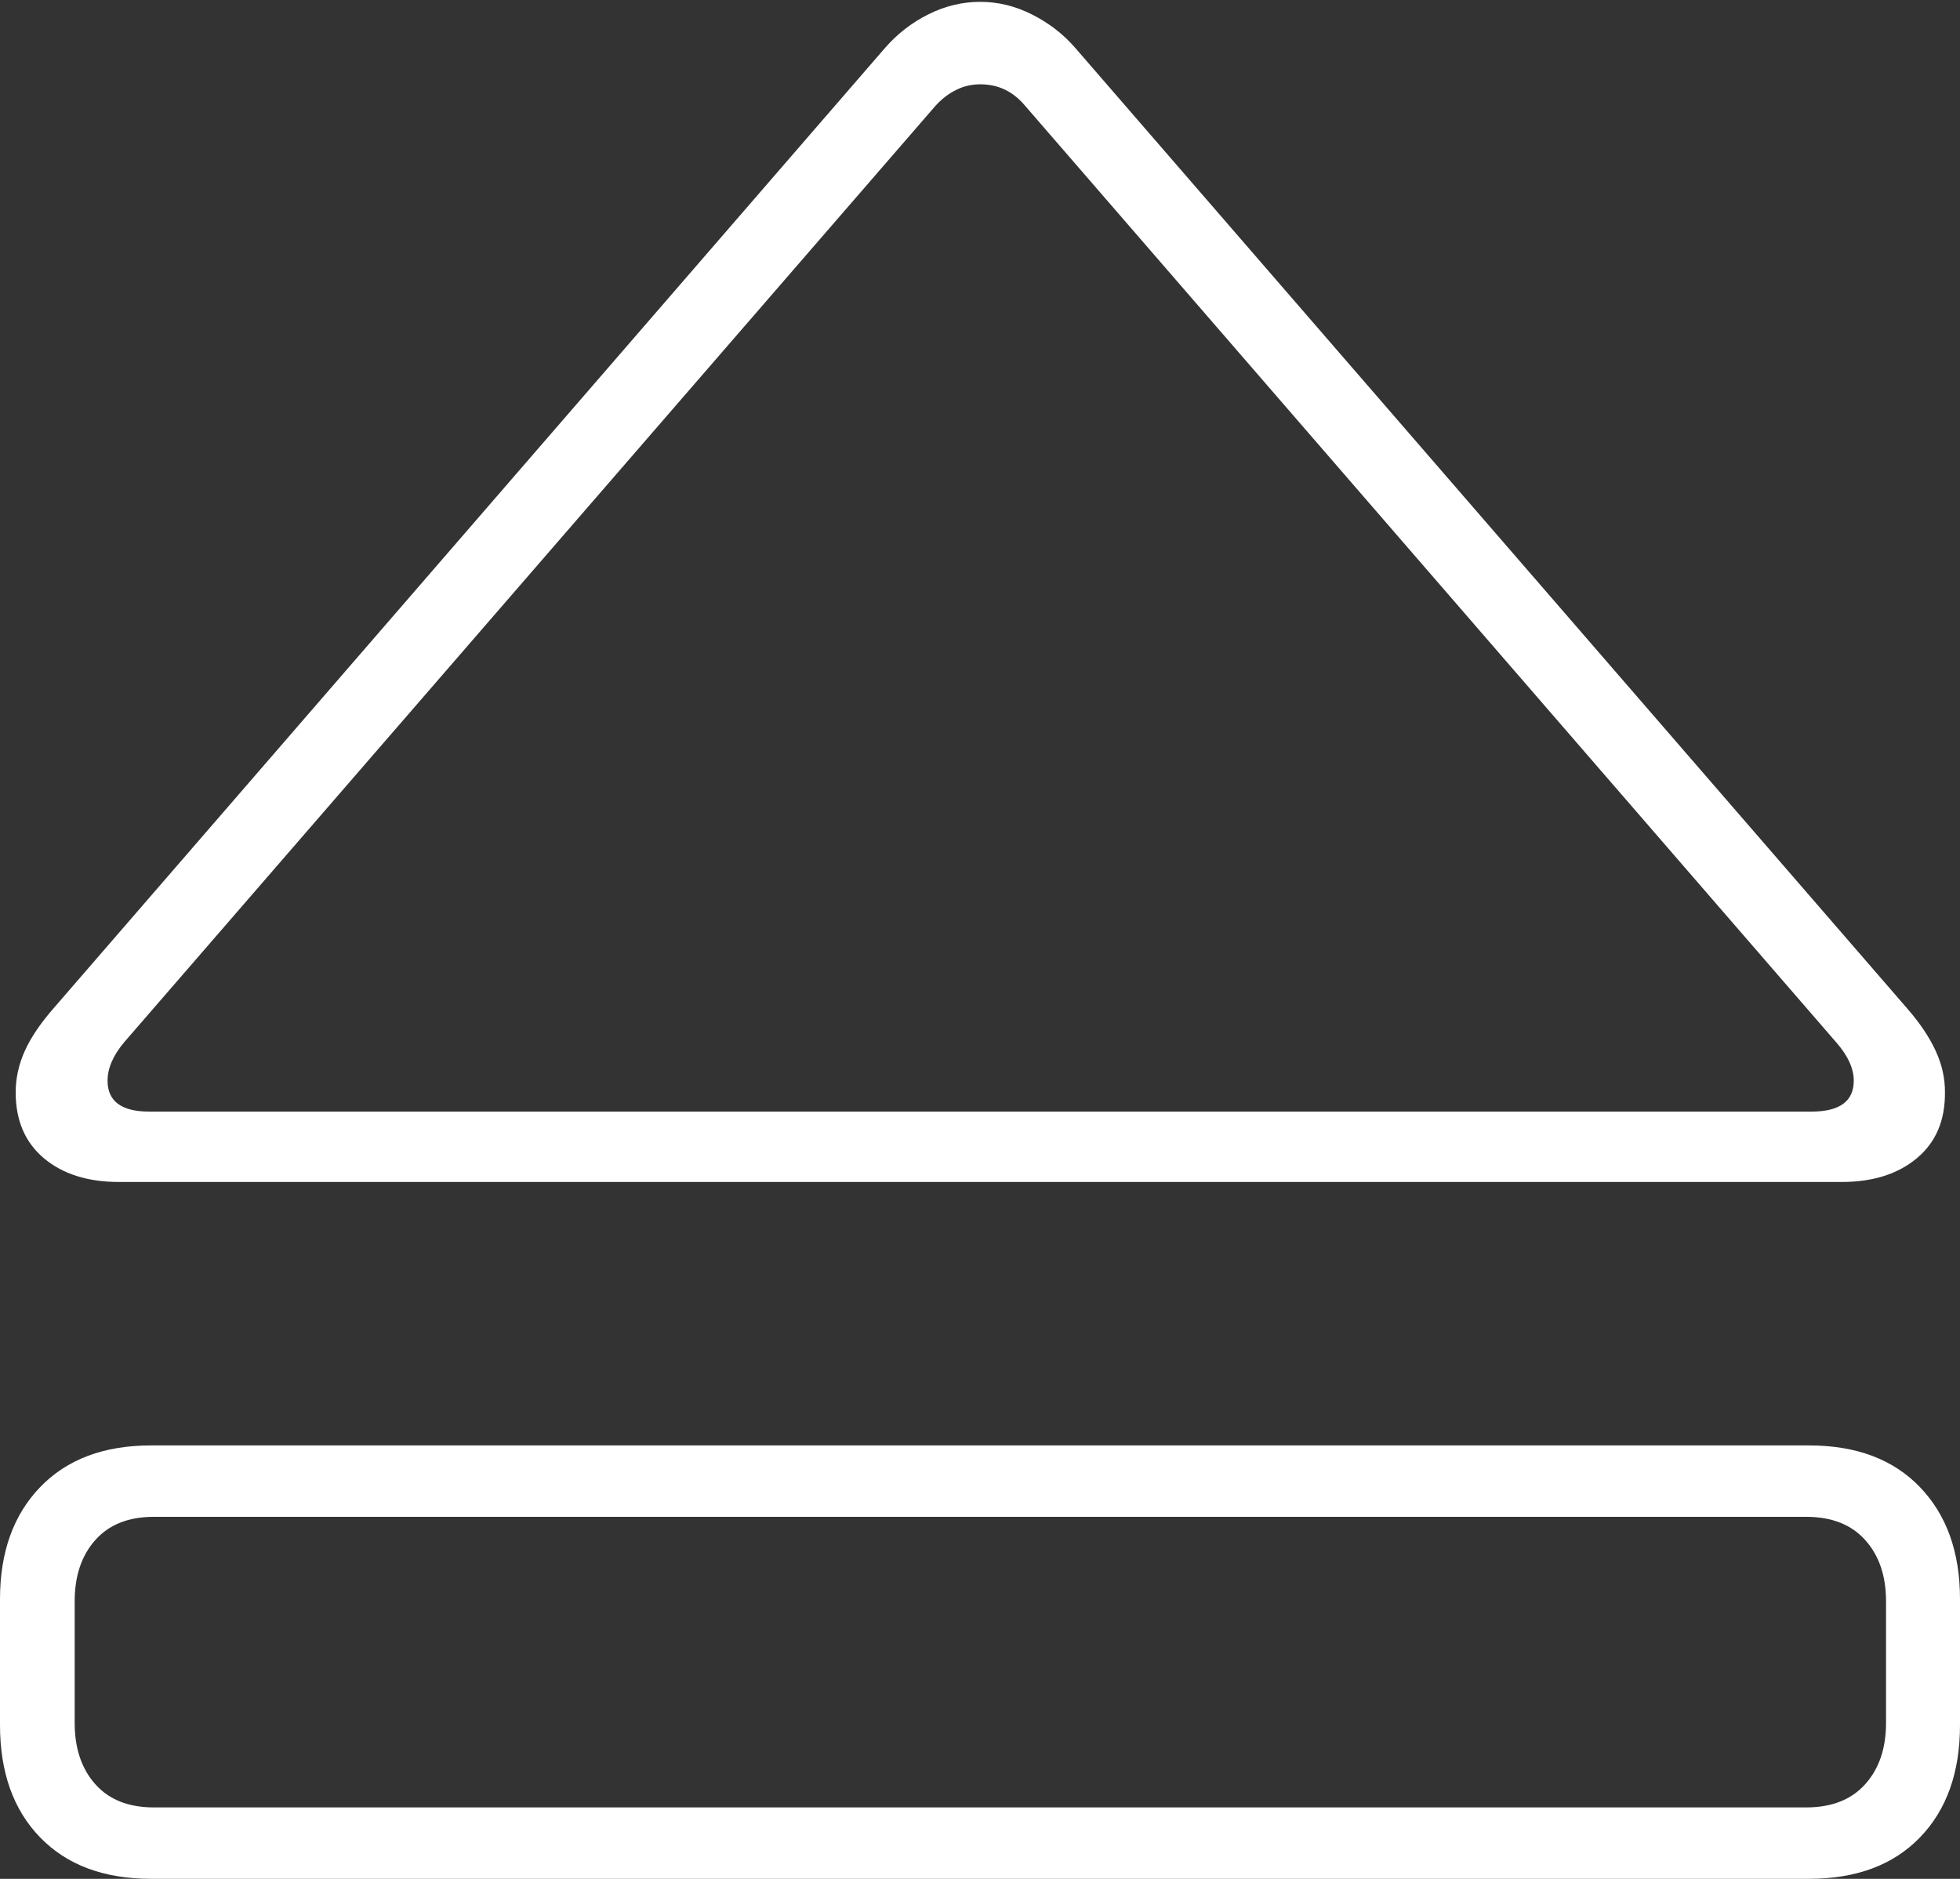 <?xml version="1.0" encoding="UTF-8"?>
<!--Generator: Apple Native CoreSVG 175-->
<!DOCTYPE svg
PUBLIC "-//W3C//DTD SVG 1.1//EN"
       "http://www.w3.org/Graphics/SVG/1.1/DTD/svg11.dtd">
<svg version="1.1" xmlns="http://www.w3.org/2000/svg" xmlns:xlink="http://www.w3.org/1999/xlink" width="19.132" height="18.342">
 <rect width="100%" height="100%" fill="#333333" stroke="none"/>
 <g>
  <rect height="18.342" opacity="0" width="19.132" x="0" y="0"/>
  <path d="M1.16 11.539L17.978 11.539Q18.433 11.539 18.711 11.307Q18.989 11.075 18.985 10.664Q18.987 10.459 18.894 10.258Q18.801 10.057 18.619 9.848L10.497 0.469Q10.322 0.267 10.077 0.143Q9.831 0.018 9.569 0.018Q9.306 0.018 9.062 0.14Q8.818 0.262 8.638 0.469L0.519 9.848Q0.329 10.066 0.241 10.262Q0.153 10.459 0.153 10.664Q0.153 11.075 0.428 11.307Q0.704 11.539 1.16 11.539ZM1.457 10.852Q1.05 10.852 1.05 10.55Q1.05 10.368 1.212 10.175L9.134 1.03Q9.226 0.93 9.335 0.877Q9.443 0.823 9.569 0.823Q9.83 0.823 10.004 1.03L17.923 10.175Q18.095 10.371 18.095 10.55Q18.095 10.852 17.681 10.852ZM1.474 18.342L17.658 18.342Q18.35 18.342 18.741 17.938Q19.132 17.534 19.132 16.84L19.132 15.612Q19.132 14.925 18.741 14.518Q18.35 14.111 17.658 14.111L1.474 14.111Q0.784 14.111 0.392 14.518Q0 14.925 0 15.612L0 16.84Q0 17.534 0.392 17.938Q0.784 18.342 1.474 18.342ZM1.502 17.645Q1.131 17.645 0.93 17.418Q0.729 17.192 0.729 16.82L0.729 15.632Q0.729 15.261 0.93 15.035Q1.131 14.808 1.502 14.808L17.63 14.808Q18.004 14.808 18.207 15.035Q18.41 15.261 18.41 15.632L18.41 16.82Q18.41 17.192 18.207 17.418Q18.004 17.645 17.63 17.645Z" fill="#ffffff"/>
 </g>
</svg>
